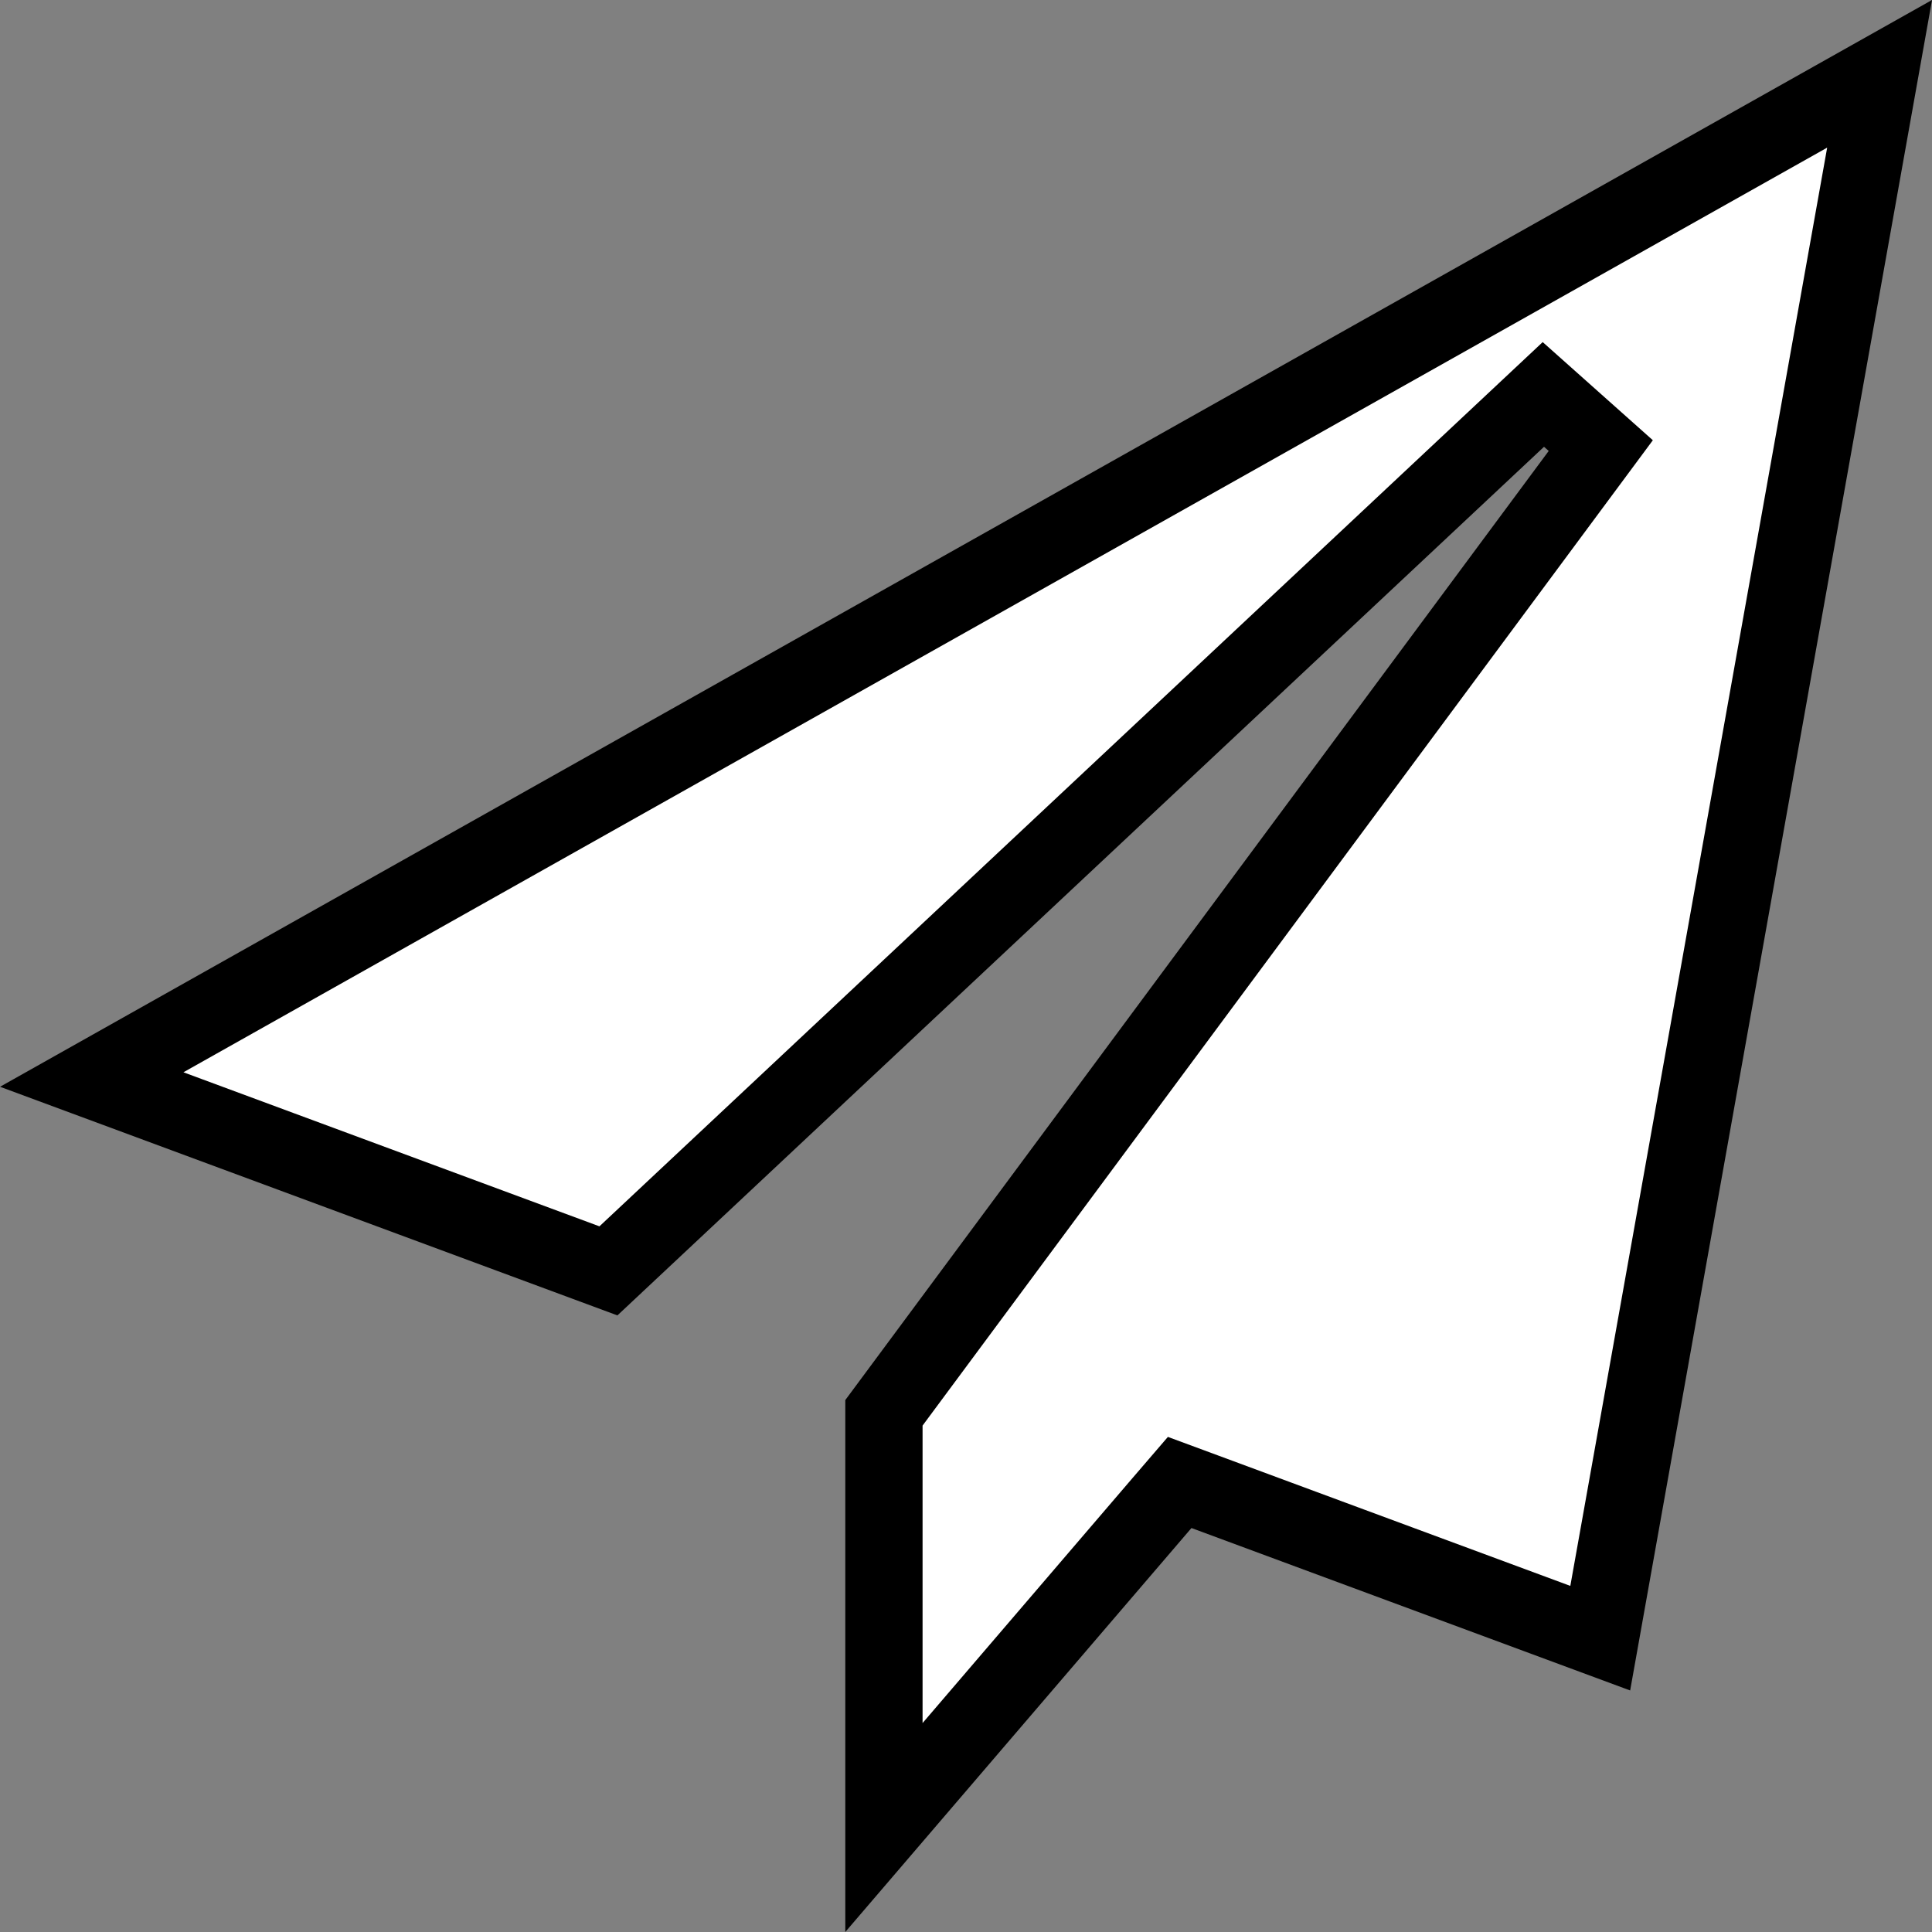 <svg width="25" height="25" viewBox="0 0 25 25" fill="none" xmlns="http://www.w3.org/2000/svg">
<rect x="0" y="0" width="25" height="25" fill="#808080" stroke="none"/>
<path d="M20.707 21.198L15.592 19.304L15.265 19.183L15.038 19.447L11.438 23.648V18.282L20.714 5.766L19.971 5.104L7.873 16.445L1.187 13.969L24.322 0.955L20.707 21.198Z" fill="white" stroke="black"/>
</svg>
